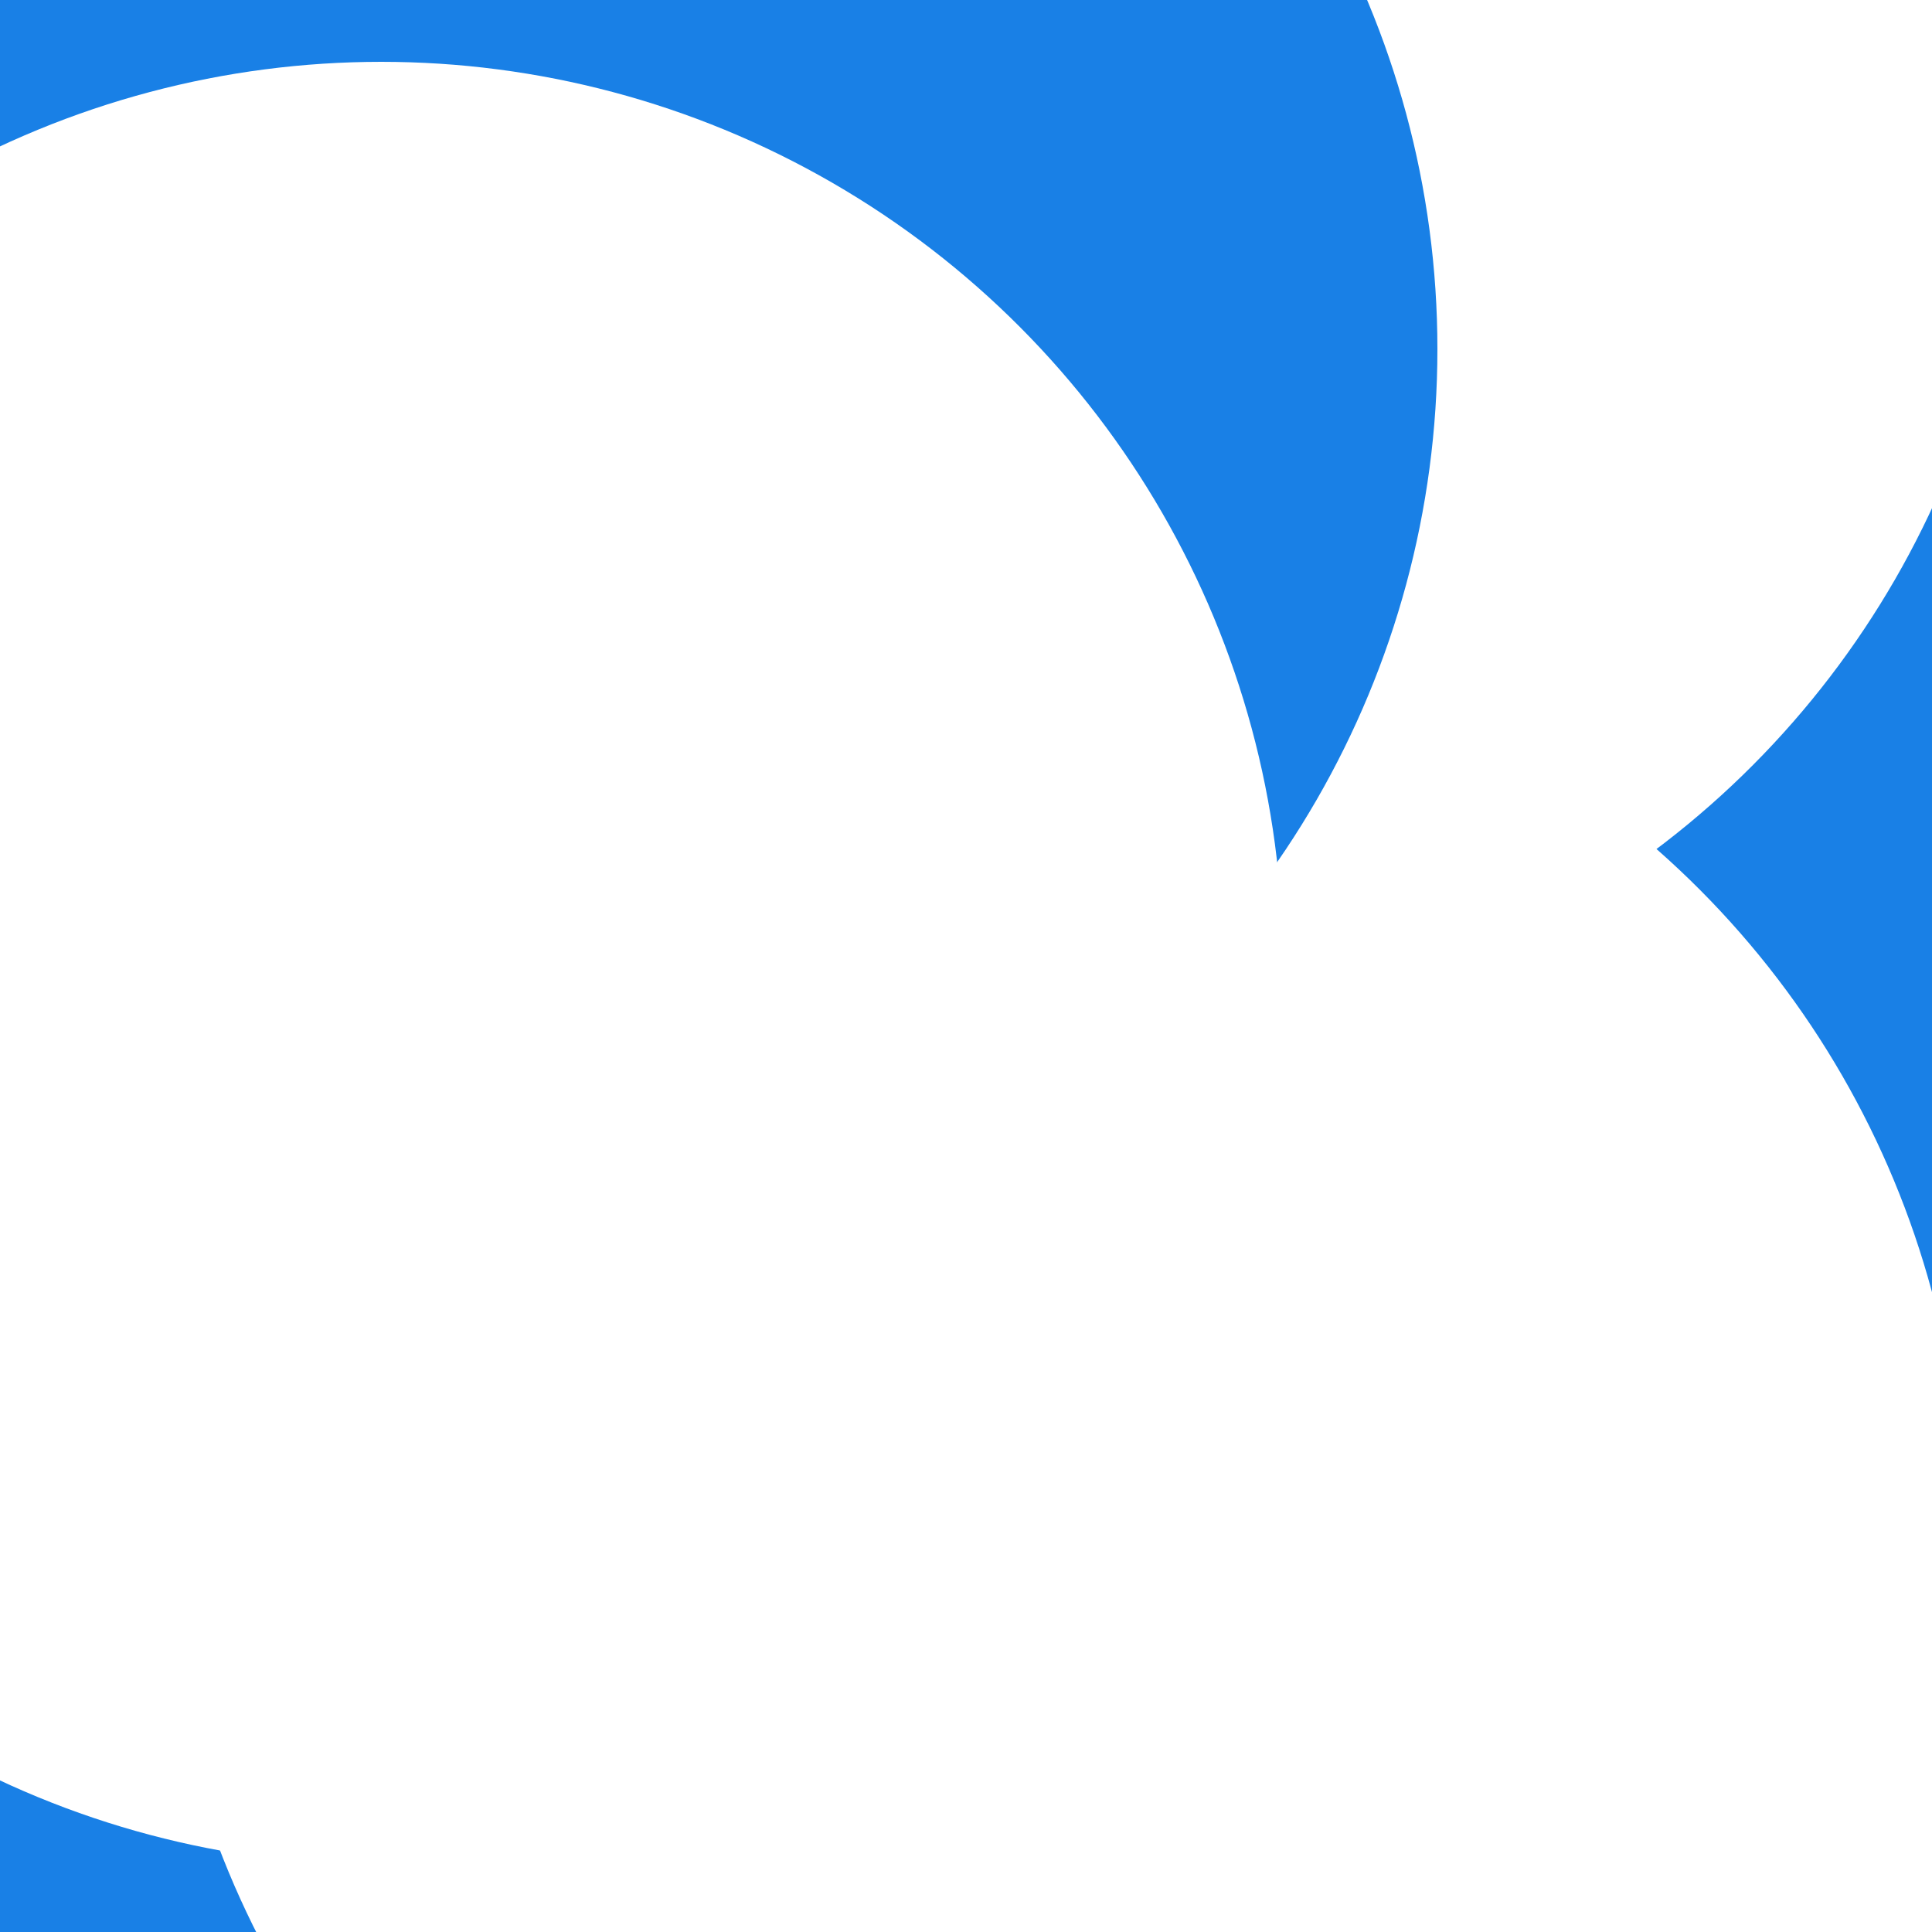 <svg id="visual" viewBox="0 0 1500 1500" width="1500" height="1500" xmlns="http://www.w3.org/2000/svg" xmlns:xlink="http://www.w3.org/1999/xlink" version="1.1"><defs><filter id="blur1" x="-10%" y="-10%" width="120%" height="120%"><feFlood flood-opacity="0" result="BackgroundImageFix"></feFlood><feBlend mode="normal" in="SourceGraphic" in2="BackgroundImageFix" result="shape"></feBlend><feGaussianBlur stdDeviation="315" result="effect1_foregroundBlur"></feGaussianBlur></filter></defs><rect width="1500" height="1500" fill="#1980e6"></rect><g filter="url(#blur1)"><circle cx="1164" cy="1462" fill="#ffffff" r="700"></circle><circle cx="1062" cy="564" fill="#1980e6" r="700"></circle><circle cx="865" cy="100" fill="#ffffff" r="700"></circle><circle cx="824" cy="1185" fill="#ffffff" r="700"></circle><circle cx="416" cy="271" fill="#1980e6" r="700"></circle><circle cx="296" cy="748" fill="#ffffff" r="700"></circle></g></svg>